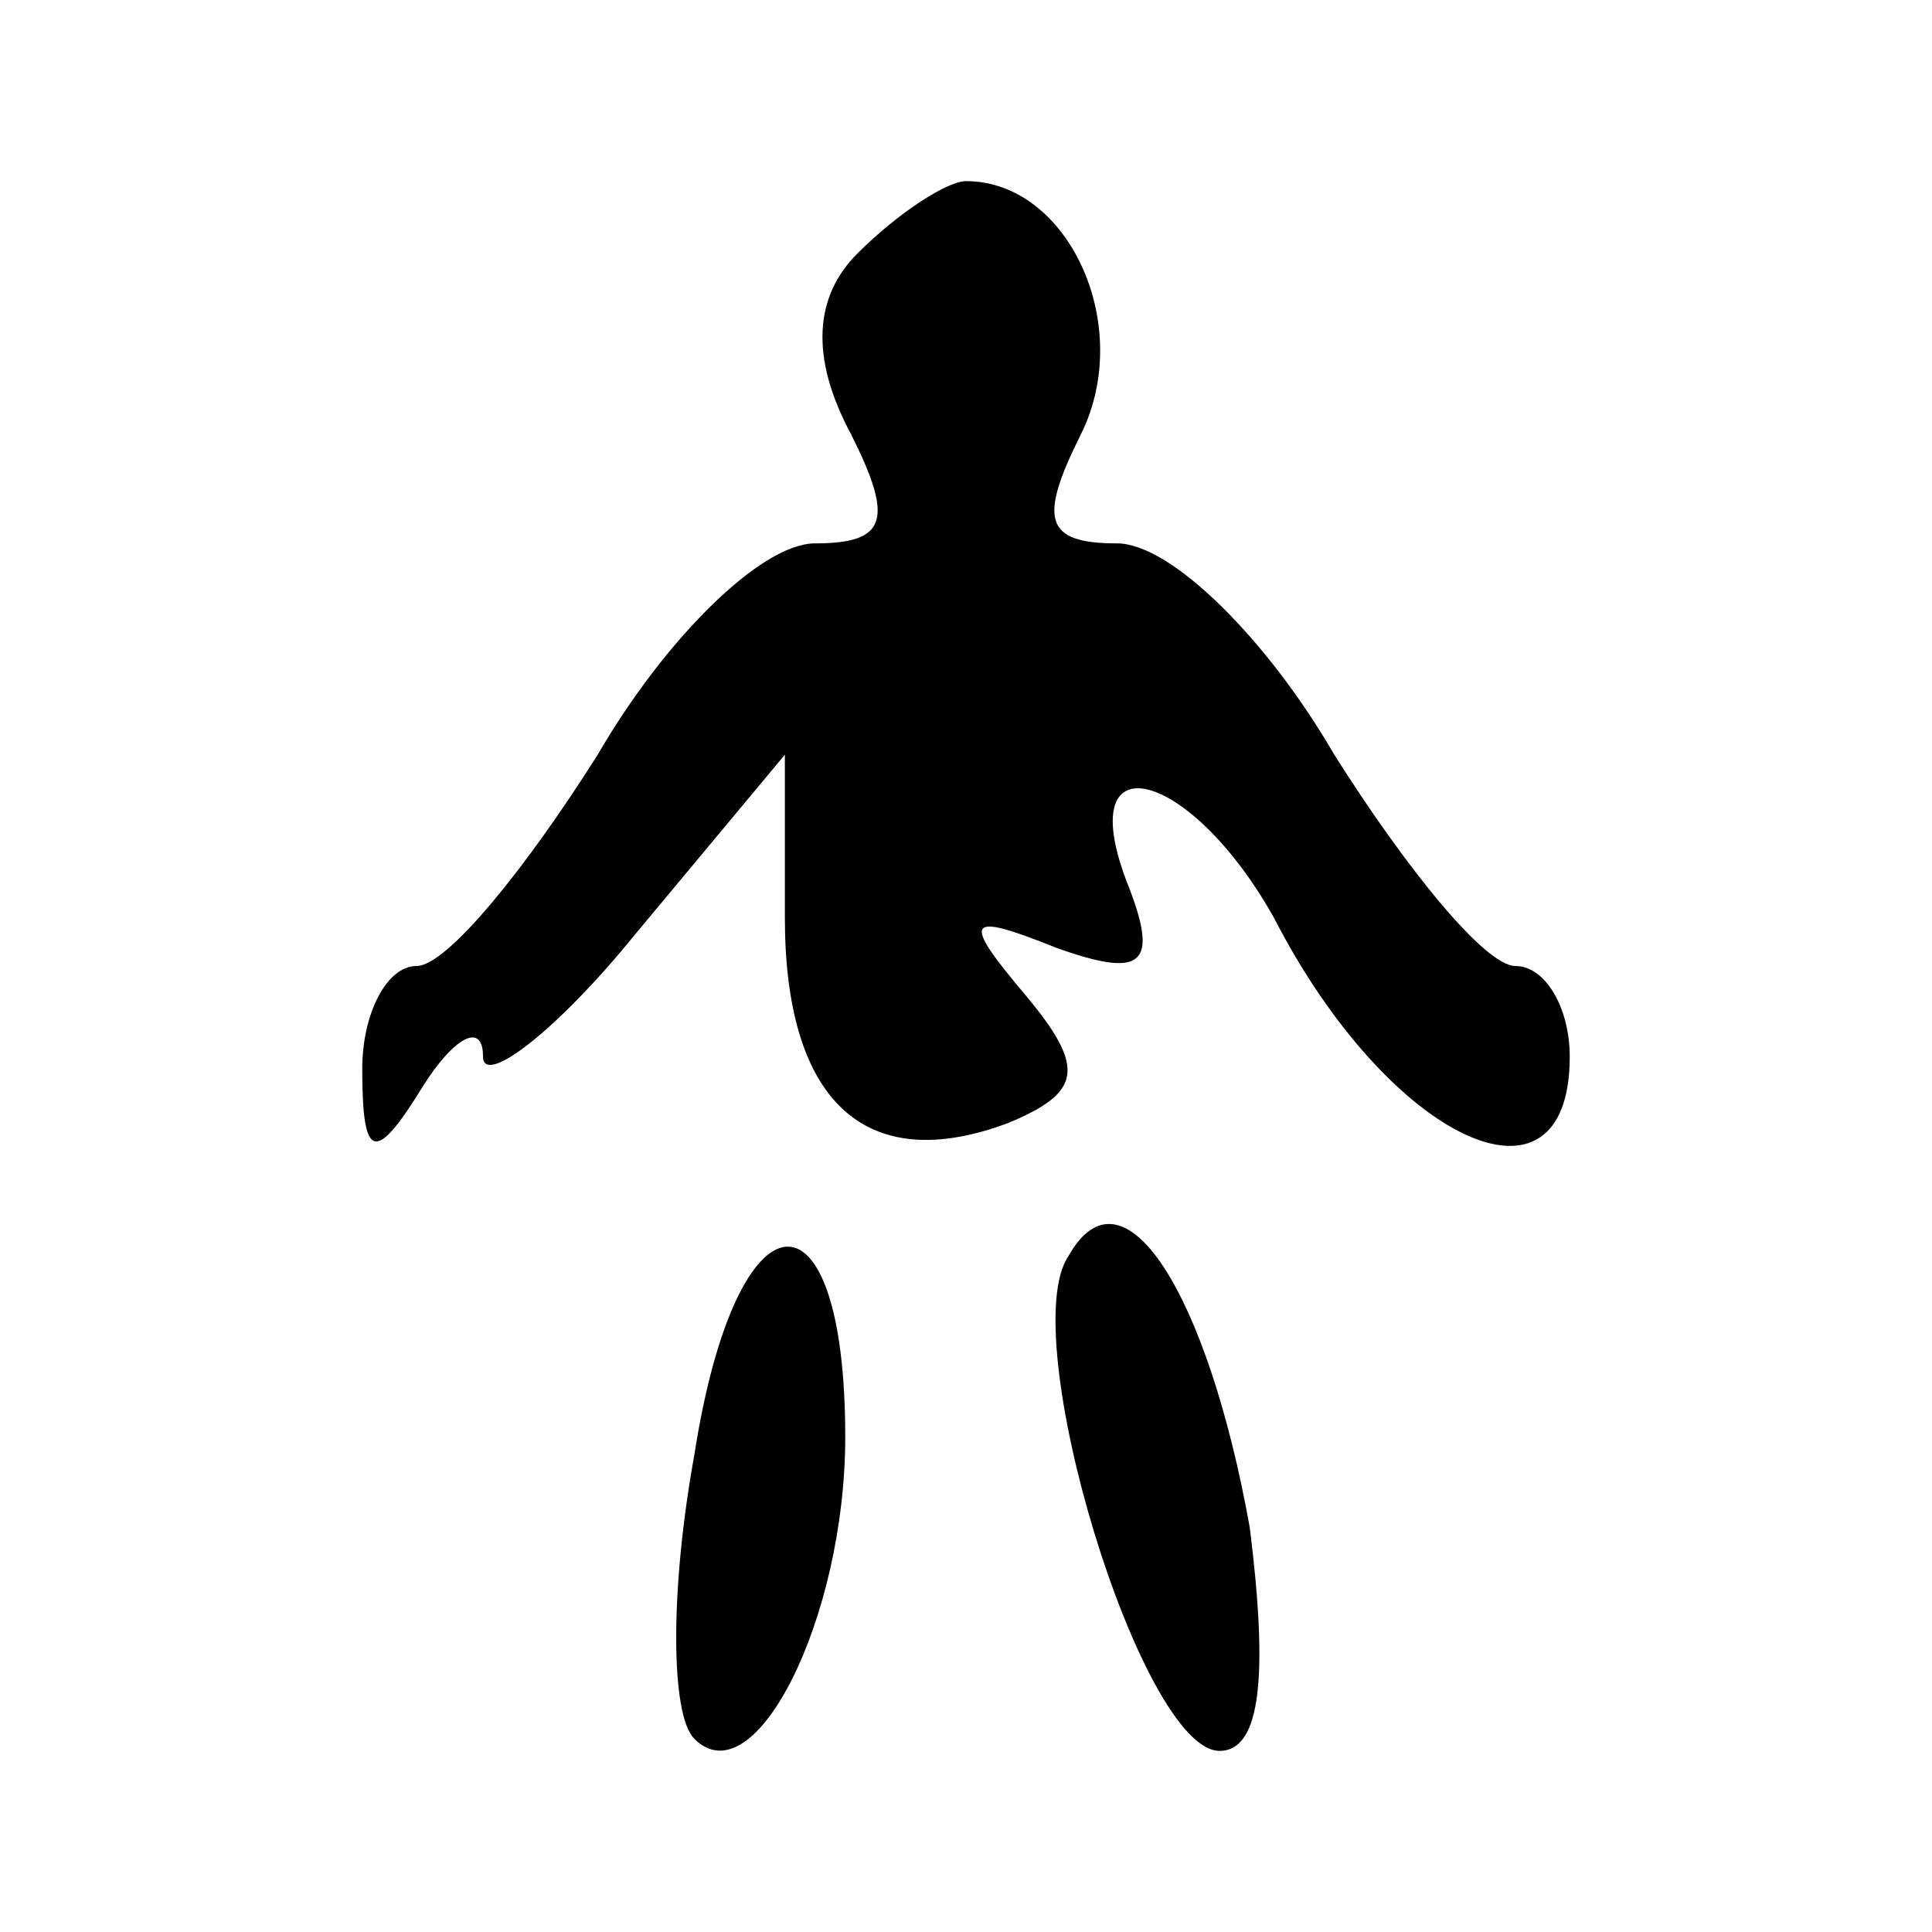 <?xml version="1.0" standalone="no"?>
<!DOCTYPE svg PUBLIC "-//W3C//DTD SVG 20010904//EN"
 "http://www.w3.org/TR/2001/REC-SVG-20010904/DTD/svg10.dtd">
<svg version="1.0" xmlns="http://www.w3.org/2000/svg"
 width="32pt" height="32pt" viewBox="0 0 32 32"
 preserveAspectRatio="xMidYMid meet">
<g transform="translate(0,32) scale(0.1,-0.1)"
fill="#000000" stroke="none">
<path fill="#000000" stroke="none" d="M142 278 c-7 -7 -8 -17 -1 -30 7 -14 6
-18 -6 -18 -9 0 -25 -16 -36 -35 -12 -19 -25 -35 -30 -35 -5 0 -9 -8 -9 -17 0
-15 2 -16 10 -3 5 8 10 11 10 5 0 -5 12 4 25 20 l25 30 0 -27 c0 -30 13 -43
37 -34 12 5 13 9 3 21 -11 13 -10 14 5 8 14 -5 17 -3 12 10 -10 25 10 20 24
-5 19 -37 49 -51 49 -23 0 8 -4 15 -9 15 -5 0 -18 16 -30 35 -11 19 -27 35
-36 35 -12 0 -13 4 -6 18 9 18 -2 42 -19 42 -3 0 -11 -5 -18 -12z"/>
<path fill="#000000" stroke="none" d="M115 79 c-4 -22 -4 -43 0 -47 10 -10
25 20 25 50 0 43 -18 42 -25 -3z"/>
<path fill="#000000" stroke="none" d="M177 112 c-9 -13 12 -82 25 -82 7 0 8
13 5 37 -7 39 -21 61 -30 45z"/>
</g>
</svg>
